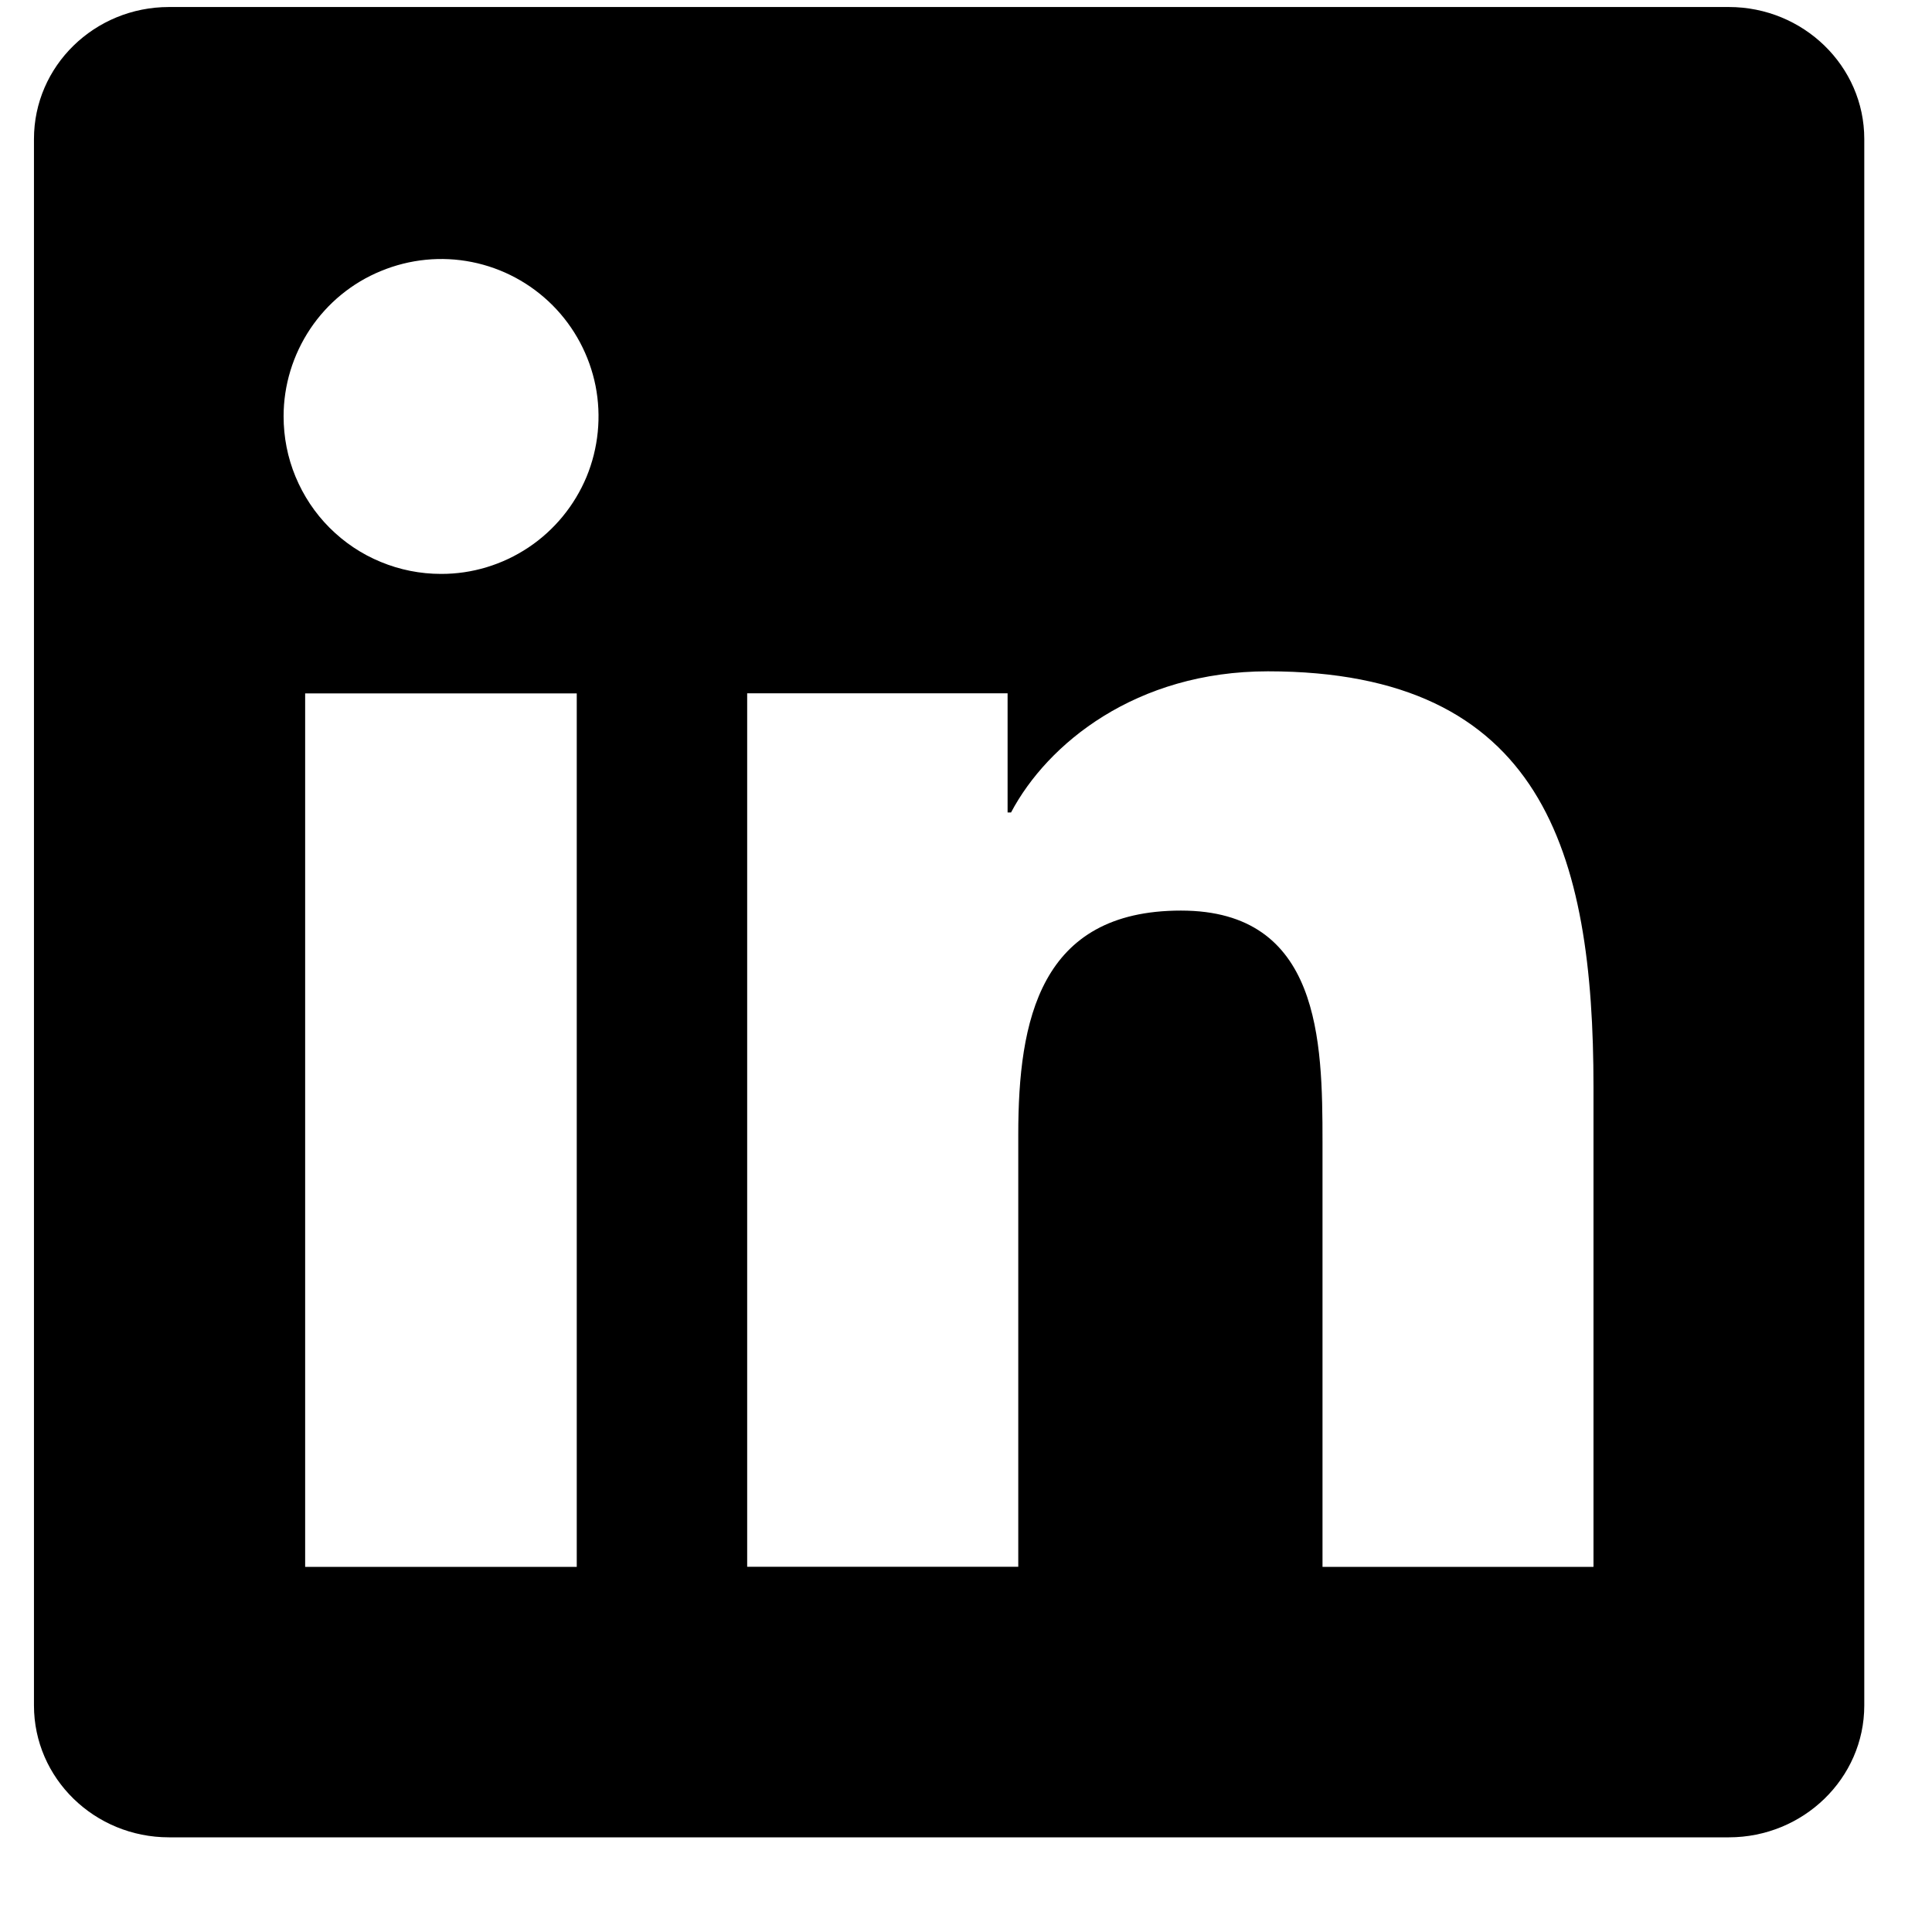 <svg width="19" height="19" viewBox="0 0 19 19" fill="none" xmlns="http://www.w3.org/2000/svg">
<g id="cib:linkedin" clip-path="url(#clip0_251_343)">
<path id="Vector" d="M15.668 15.409H13.006V11.231C13.006 10.235 12.985 8.955 11.614 8.955C10.225 8.955 10.014 10.035 10.014 11.157V15.408H7.348V6.818H9.909V7.99H9.943C10.301 7.313 11.171 6.602 12.469 6.602C15.17 6.602 15.671 8.38 15.671 10.692V15.408L15.668 15.409ZM4.337 5.644C4.133 5.644 3.932 5.604 3.744 5.526C3.556 5.449 3.385 5.334 3.241 5.19C3.097 5.046 2.984 4.875 2.906 4.687C2.828 4.499 2.789 4.298 2.789 4.094C2.789 3.788 2.881 3.489 3.051 3.234C3.221 2.98 3.463 2.781 3.747 2.665C4.03 2.548 4.341 2.517 4.641 2.577C4.942 2.637 5.217 2.785 5.434 3.002C5.65 3.219 5.797 3.495 5.857 3.795C5.916 4.095 5.885 4.407 5.768 4.69C5.65 4.972 5.452 5.214 5.197 5.384C4.942 5.554 4.643 5.645 4.337 5.644ZM5.672 15.409H3.001V6.819H5.672V15.409ZM17.005 0.069H1.662C0.929 0.069 0.334 0.649 0.334 1.367V16.772C0.334 17.489 0.929 18.069 1.662 18.069H17.002C17.734 18.069 18.334 17.489 18.334 16.772V1.367C18.334 0.649 17.734 0.069 17.002 0.069H17.005Z" fill="black"/>
</g>
<defs>
<clipPath id="clip0_251_343">
<rect width="18" height="18" fill="white" transform="translate(0.334 0.069)"/>
</clipPath>
</defs>
</svg>
